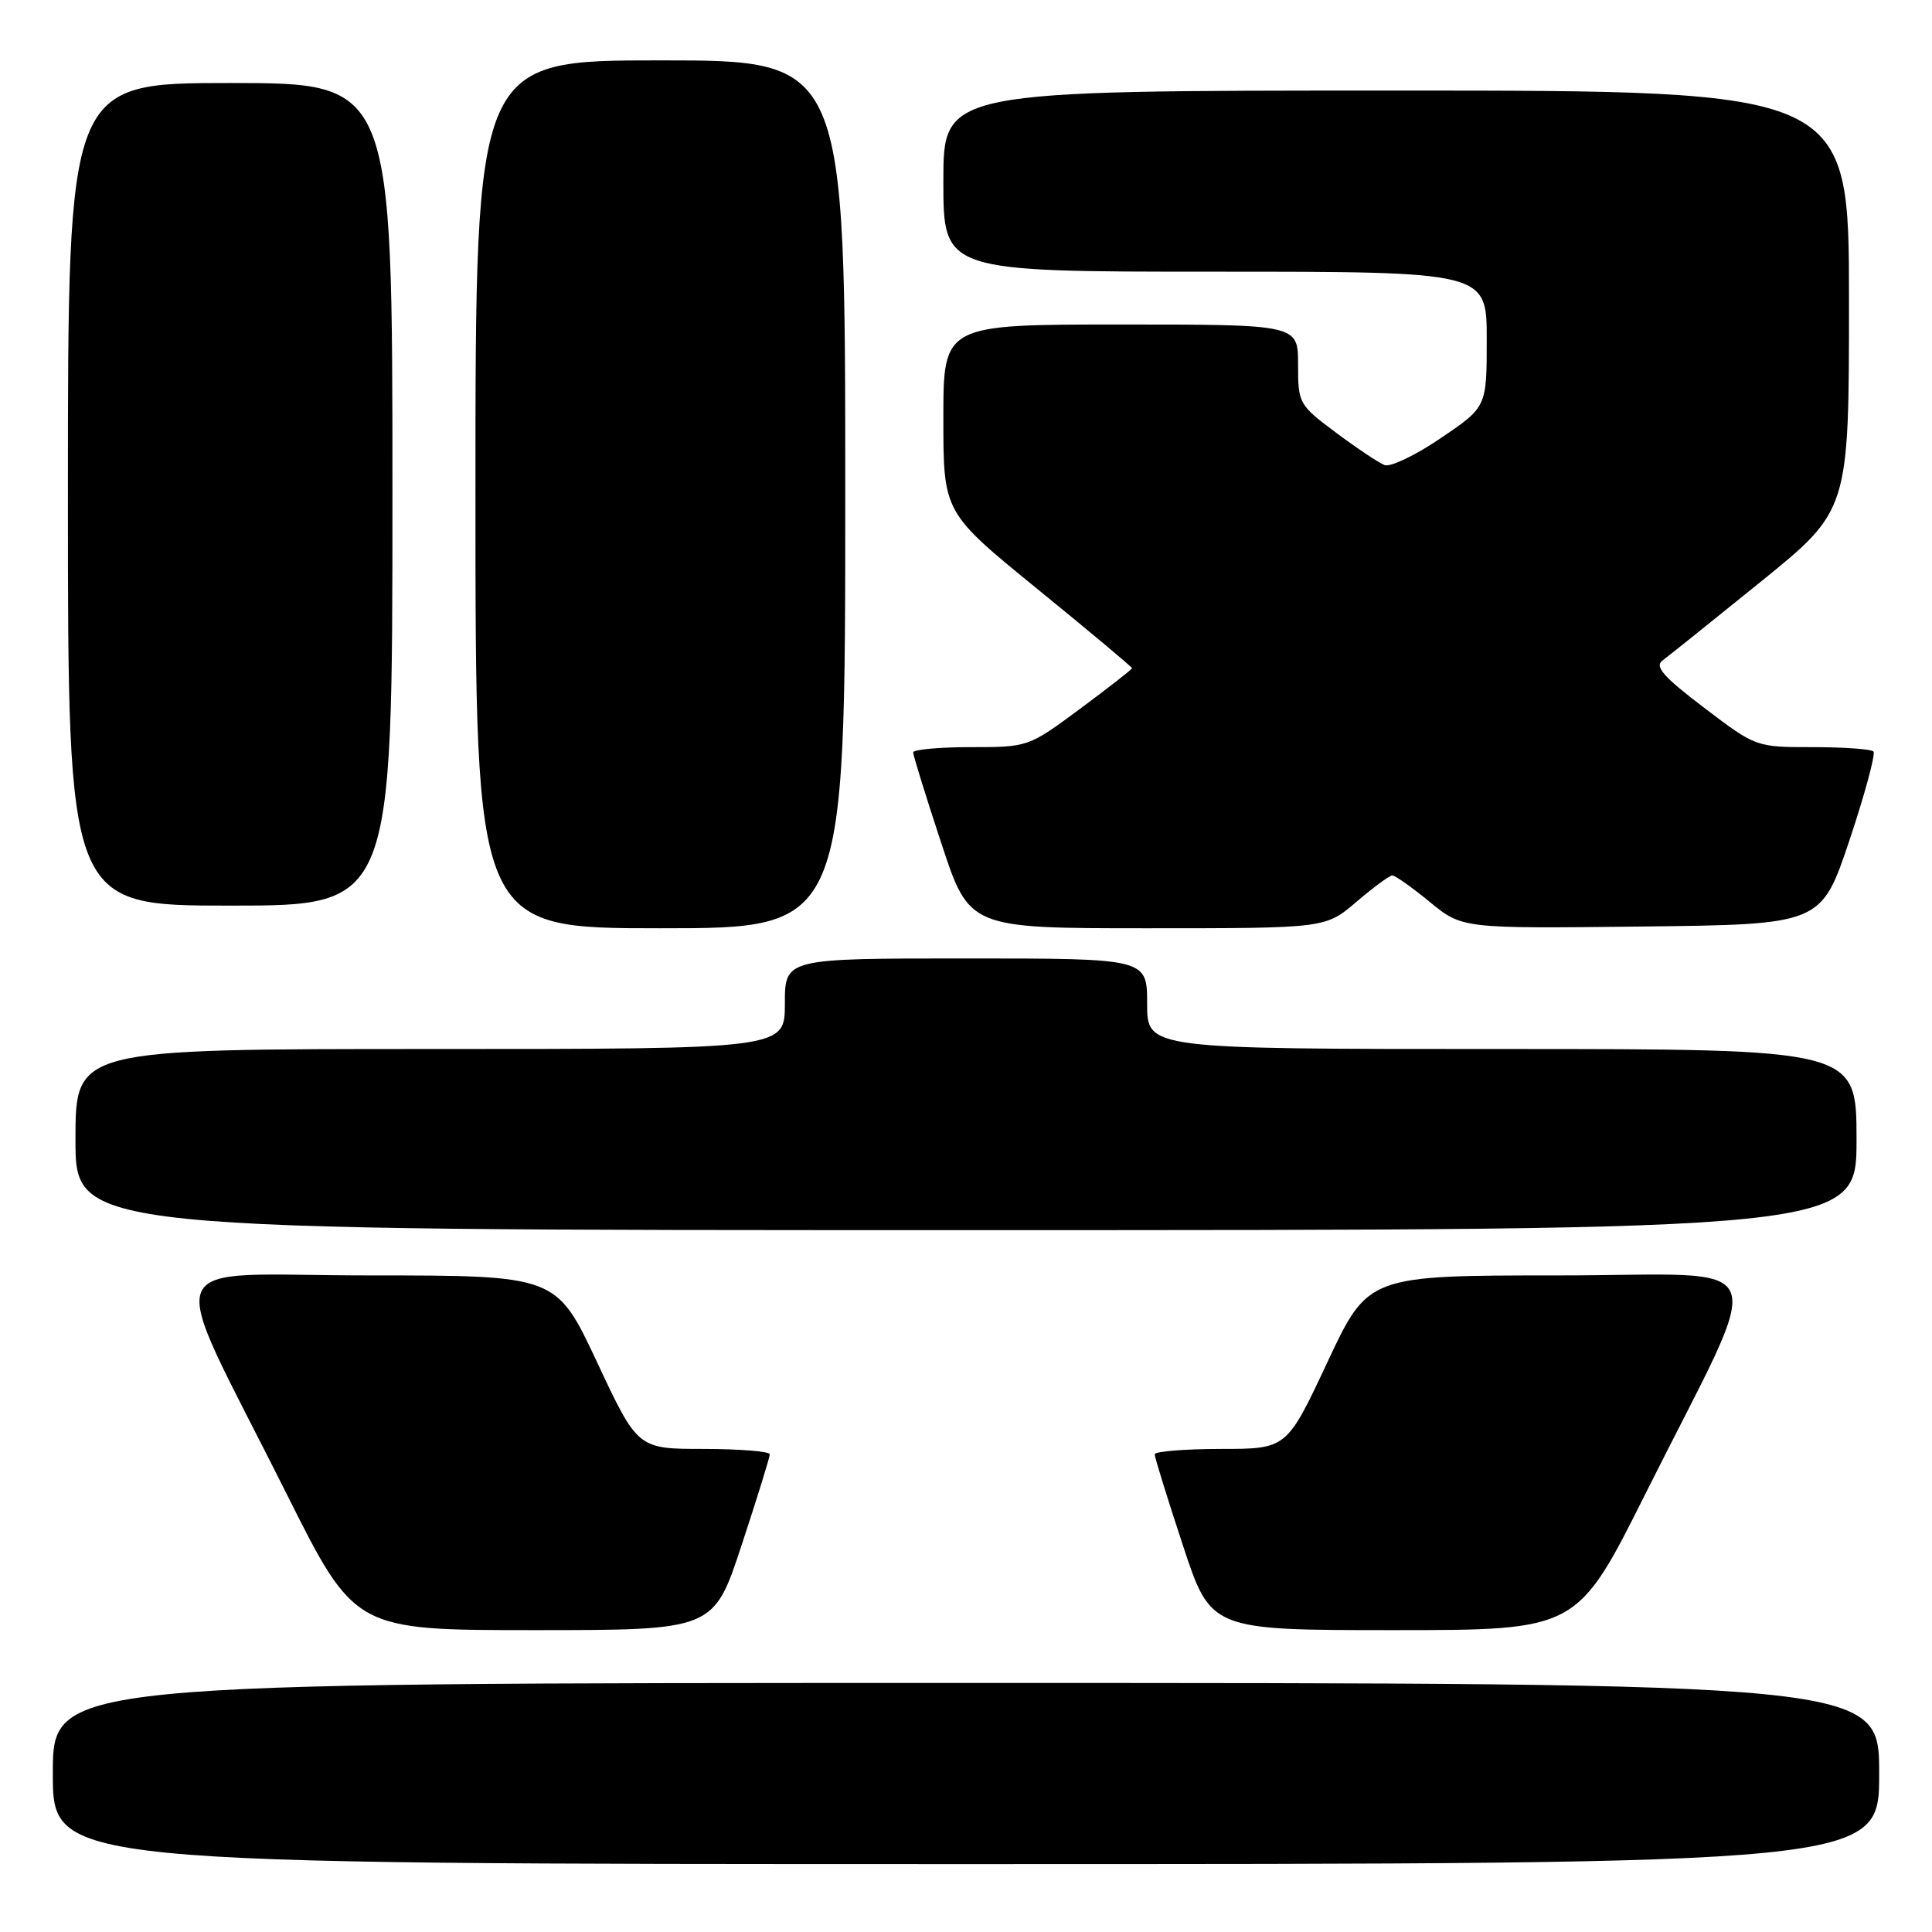 <?xml version="1.0" encoding="UTF-8" standalone="no"?>
<!DOCTYPE svg PUBLIC "-//W3C//DTD SVG 1.1//EN" "http://www.w3.org/Graphics/SVG/1.1/DTD/svg11.dtd" >
<svg xmlns="http://www.w3.org/2000/svg" xmlns:xlink="http://www.w3.org/1999/xlink" version="1.1" viewBox="0 0 256 256">
 <g >
 <path fill="currentColor"
d=" M 249.00 235.00 C 249.00 223.00 249.00 223.00 128.00 223.00 C 7.00 223.00 7.00 223.00 7.00 235.00 C 7.00 247.00 7.00 247.00 128.00 247.00 C 249.00 247.00 249.00 247.00 249.00 235.00 Z  M 98.28 204.70 C 100.33 198.49 102.00 193.09 102.00 192.70 C 102.00 192.32 98.06 192.00 93.25 191.99 C 84.50 191.99 84.50 191.99 79.11 180.49 C 73.72 169.00 73.72 169.00 48.92 169.00 C 20.35 169.00 21.70 165.44 37.94 197.87 C 47.01 216.00 47.01 216.00 70.79 216.00 C 94.57 216.00 94.57 216.00 98.28 204.70 Z  M 218.06 197.87 C 234.30 165.43 235.72 169.00 206.58 169.00 C 181.28 169.00 181.28 169.00 175.89 180.49 C 170.50 191.99 170.50 191.99 161.75 191.99 C 156.94 192.00 153.00 192.32 153.00 192.70 C 153.00 193.09 154.67 198.49 156.72 204.70 C 160.43 216.00 160.43 216.00 184.71 216.00 C 208.99 216.00 208.99 216.00 218.06 197.87 Z  M 246.00 151.00 C 246.00 139.00 246.00 139.00 199.00 139.00 C 152.00 139.00 152.00 139.00 152.00 133.00 C 152.00 127.00 152.00 127.00 128.00 127.00 C 104.00 127.00 104.00 127.00 104.00 133.00 C 104.00 139.00 104.00 139.00 57.00 139.00 C 10.00 139.00 10.00 139.00 10.00 151.00 C 10.00 163.00 10.00 163.00 128.00 163.00 C 246.00 163.00 246.00 163.00 246.00 151.00 Z  M 112.00 65.50 C 112.00 8.00 112.00 8.00 87.50 8.00 C 63.00 8.00 63.00 8.00 63.00 65.50 C 63.00 123.00 63.00 123.00 87.50 123.00 C 112.00 123.00 112.00 123.00 112.00 65.50 Z  M 179.73 119.50 C 181.98 117.58 184.12 116.00 184.49 116.00 C 184.86 116.00 187.10 117.58 189.46 119.52 C 193.75 123.04 193.75 123.04 217.54 122.77 C 241.32 122.50 241.32 122.50 245.07 111.32 C 247.12 105.17 248.55 99.88 248.24 99.57 C 247.92 99.26 244.29 99.00 240.17 99.00 C 232.67 99.00 232.67 99.00 225.79 93.77 C 220.40 89.67 219.21 88.32 220.29 87.52 C 221.05 86.96 226.92 82.25 233.34 77.06 C 245.00 67.61 245.00 67.61 245.00 39.81 C 245.00 12.00 245.00 12.00 185.00 12.00 C 125.00 12.00 125.00 12.00 125.00 24.00 C 125.00 36.00 125.00 36.00 161.00 36.00 C 197.00 36.00 197.00 36.00 197.00 44.96 C 197.00 53.93 197.00 53.93 190.93 58.04 C 187.60 60.31 184.24 61.92 183.47 61.63 C 182.70 61.33 179.80 59.40 177.03 57.33 C 172.10 53.65 172.00 53.47 172.00 48.29 C 172.00 43.00 172.00 43.00 148.50 43.00 C 125.00 43.00 125.00 43.00 125.00 55.45 C 125.00 67.90 125.00 67.90 137.50 78.08 C 144.38 83.68 150.00 88.38 150.00 88.54 C 150.00 88.69 146.91 91.10 143.13 93.91 C 136.27 98.99 136.23 99.00 128.63 99.00 C 124.43 99.00 121.00 99.32 121.00 99.70 C 121.00 100.09 122.67 105.49 124.72 111.70 C 128.43 123.00 128.43 123.00 152.04 123.00 C 175.64 123.00 175.64 123.00 179.73 119.50 Z  M 52.00 65.50 C 52.00 11.00 52.00 11.00 30.50 11.00 C 9.00 11.00 9.00 11.00 9.00 65.50 C 9.00 120.00 9.00 120.00 30.50 120.00 C 52.00 120.00 52.00 120.00 52.00 65.50 Z "/>
</g>
</svg>